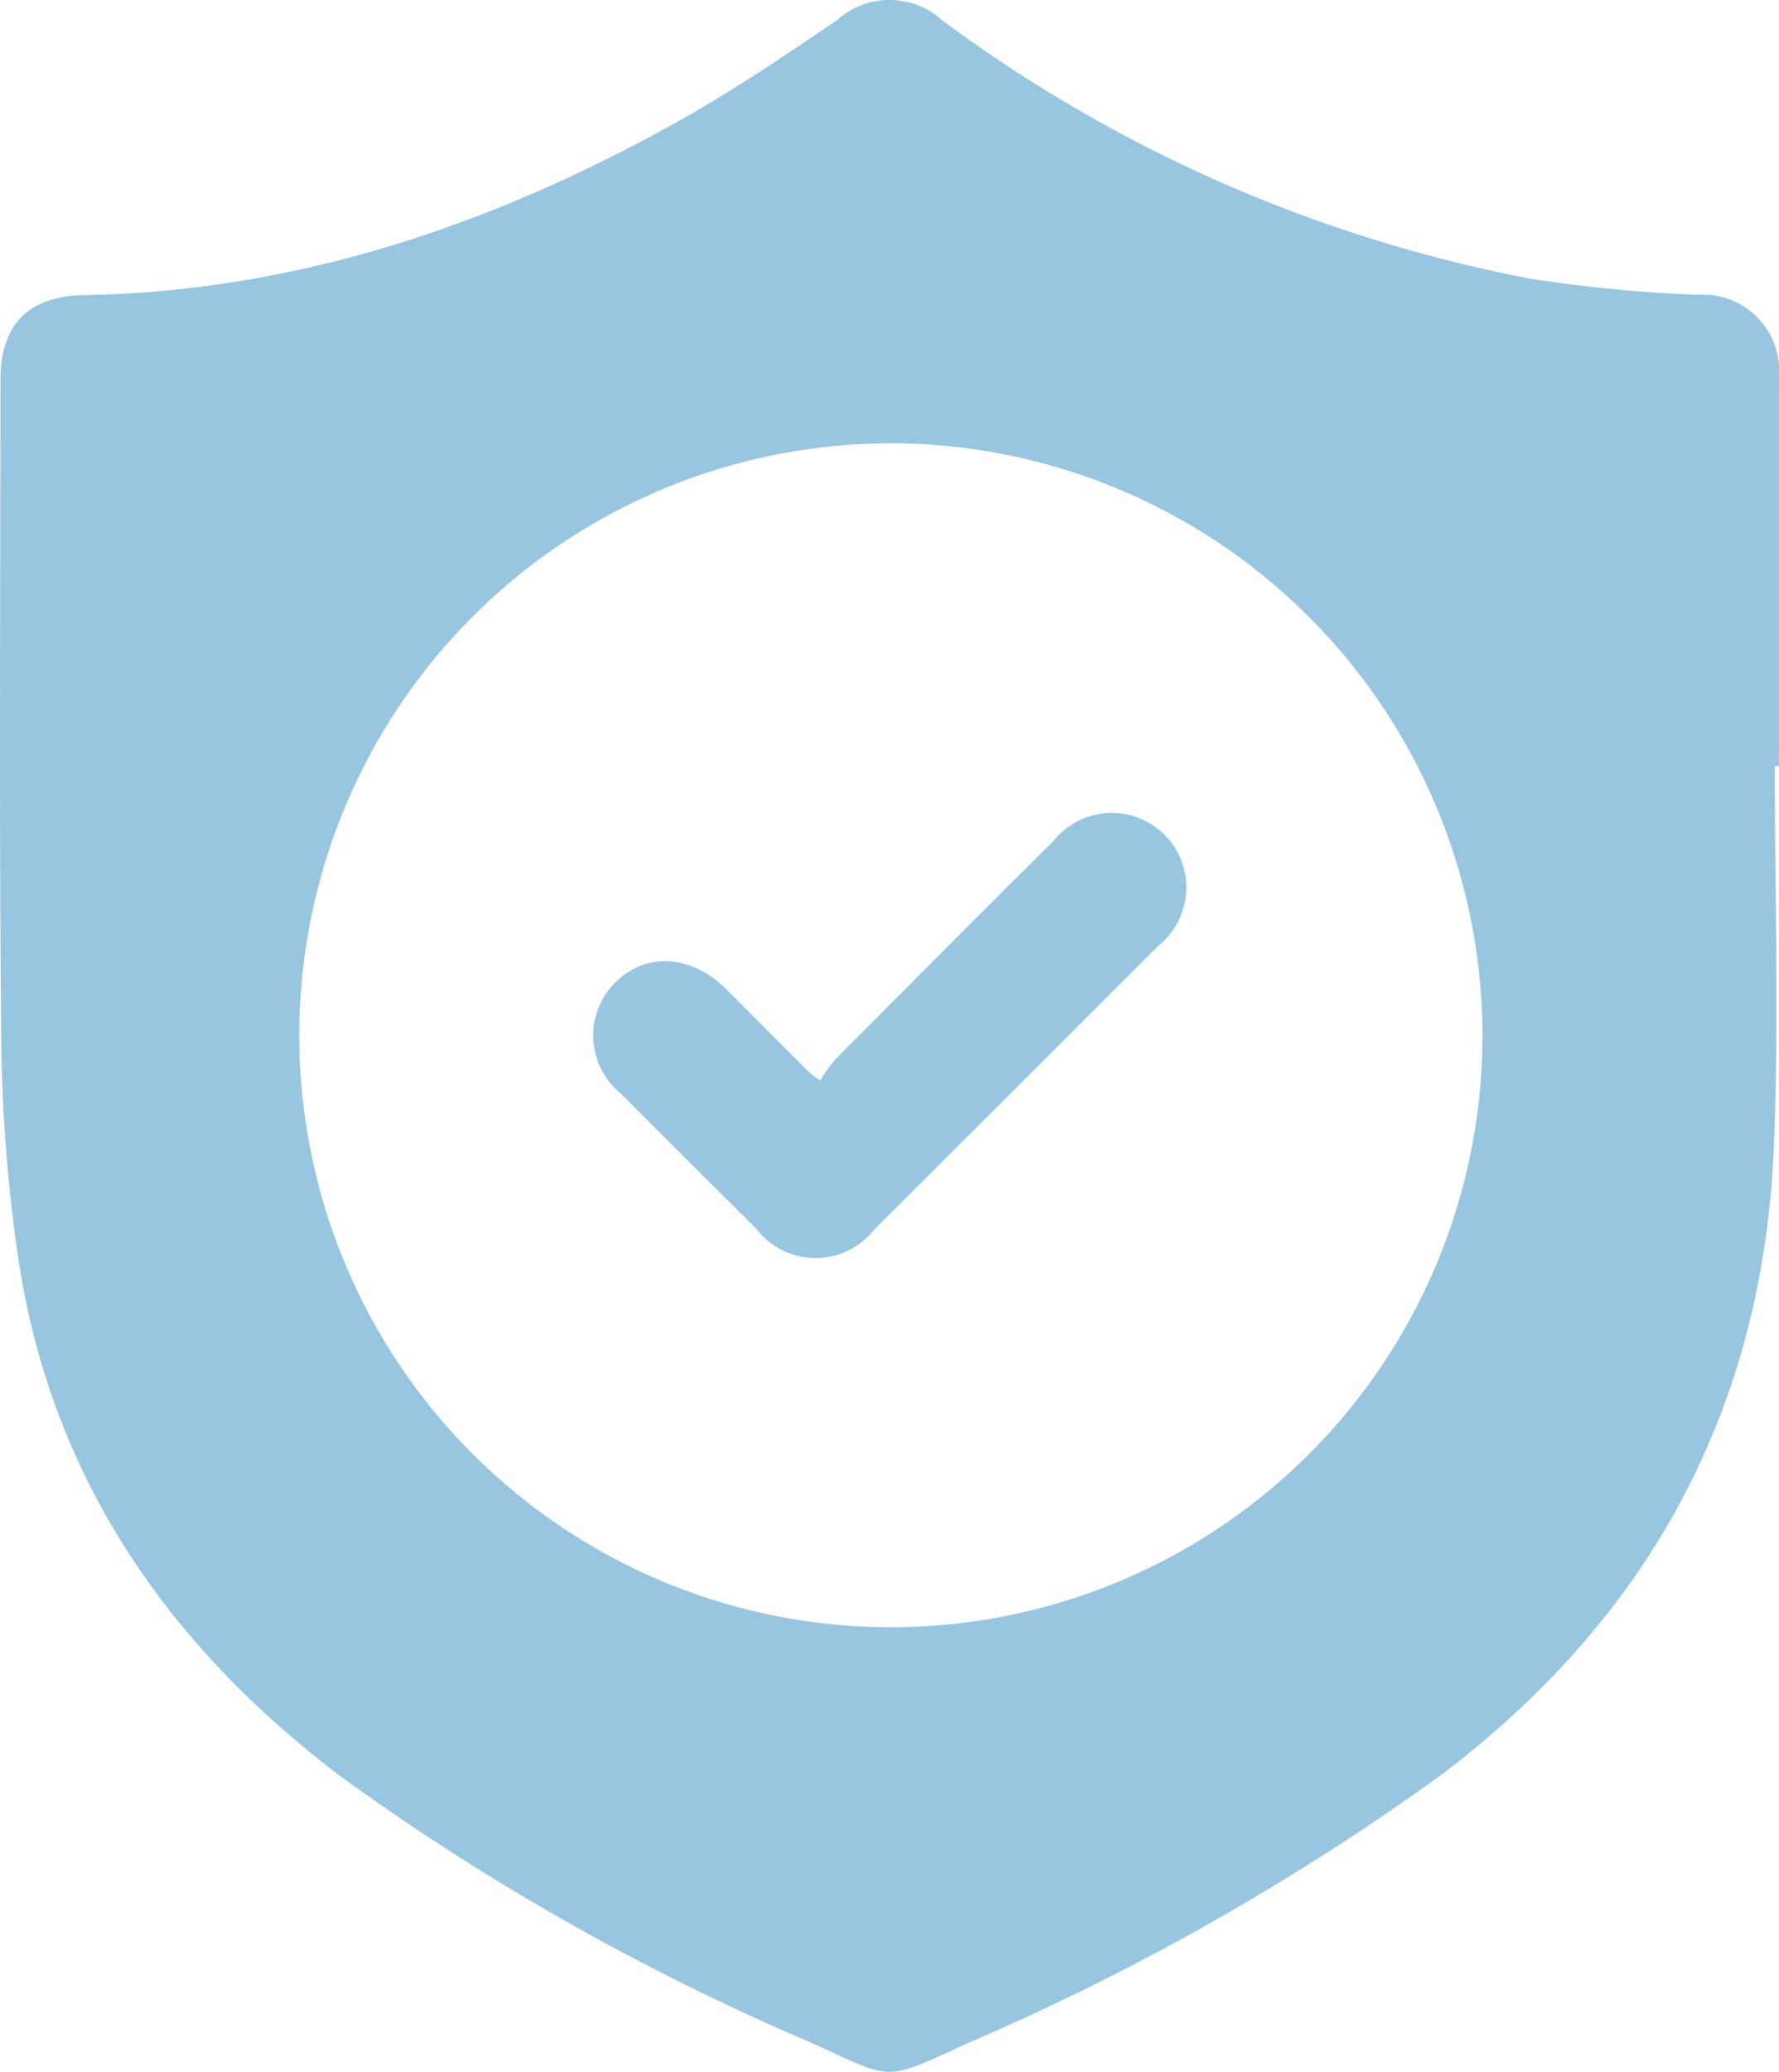 <svg xmlns="http://www.w3.org/2000/svg" xmlns:xlink="http://www.w3.org/1999/xlink" width="68.521" height="79.751" viewBox="0 0 68.521 79.751">
  <defs>
    <clipPath id="clip-path">
      <rect id="Rectangle_19544" data-name="Rectangle 19544" width="68.521" height="79.751" fill="#98c6e0"/>
    </clipPath>
  </defs>
  <g id="Group_10486" data-name="Group 10486" clip-path="url(#clip-path)">
    <path id="Path_41214" data-name="Path 41214" d="M68.359,29.49c0,4.862.158,9.731-.033,14.585-.4,10.1-4.762,18.178-12.859,24.279A95.165,95.165,0,0,1,37.382,78.6c-3.405,1.552-2.887,1.507-6.153.024A93.038,93.038,0,0,1,13.066,68.341C6.359,63.24,1.907,56.739.684,48.3A62.317,62.317,0,0,1,.046,39.98C-.035,31.528.015,23.075.017,14.622c0-2.137,1.085-3.224,3.222-3.262,8.252-.147,15.8-2.735,22.916-6.708,2.094-1.169,4.087-2.527,6.077-3.87A3.022,3.022,0,0,1,36.3.788a55.551,55.551,0,0,0,22.627,9.936,54.924,54.924,0,0,0,6.465.622,2.942,2.942,0,0,1,3.127,3.2q.008,7.474,0,14.948h-.161m-34.1-12.428A22.786,22.786,0,1,0,57.1,39.79,22.824,22.824,0,0,0,34.256,17.062" transform="translate(0 0)" fill="#98c6e0"/>
    <path id="Path_41215" data-name="Path 41215" d="M104.825,141.928a6.063,6.063,0,0,1,.576-.806q4.2-4.229,8.427-8.438a2.872,2.872,0,1,1,4.034,4.045q-5.473,5.476-10.961,10.938a2.865,2.865,0,0,1-4.514-.014q-2.62-2.6-5.229-5.218a2.882,2.882,0,0,1-.255-4.254c1.2-1.22,2.952-1.121,4.328.249,1.072,1.068,2.137,2.142,3.207,3.212.041.041.094.071.387.286" transform="translate(-73.236 -100.332)" fill="#98c6e0"/>
  </g>
</svg>
